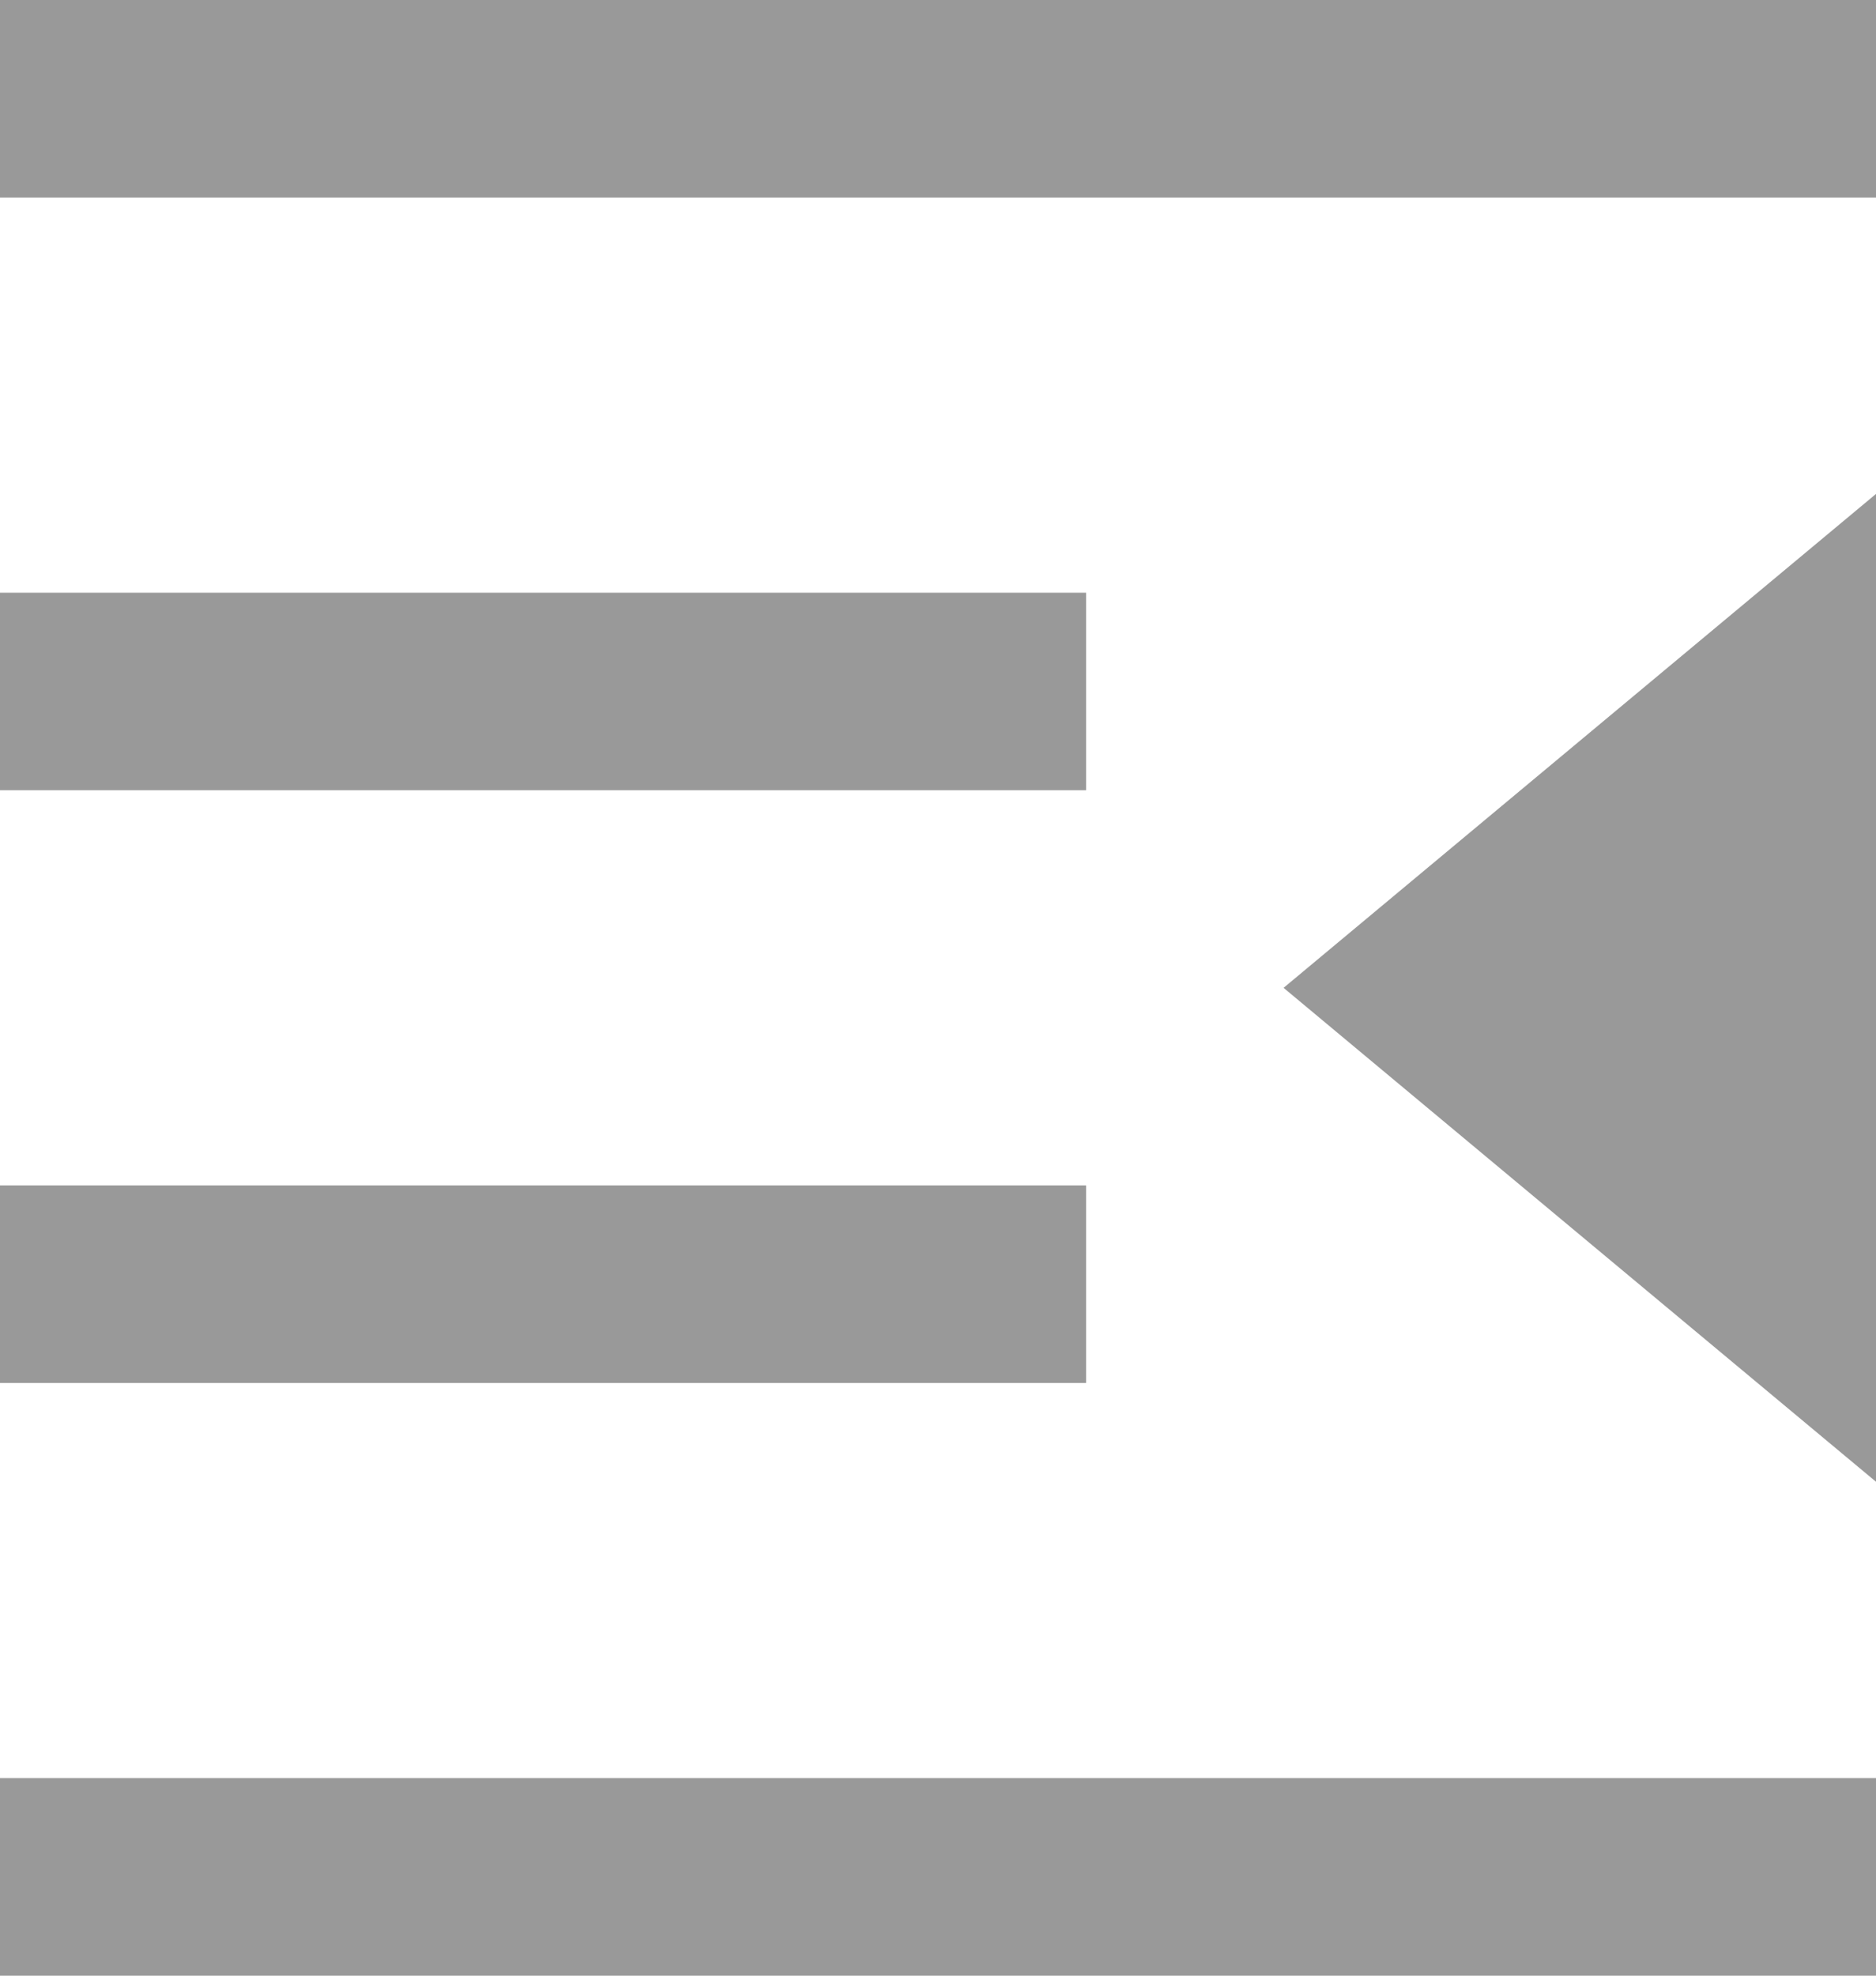 <svg xmlns="http://www.w3.org/2000/svg" width="19" height="20" viewBox="0 0 19 20">
<defs>
    <style>
      .cls-1 {
        fill: #999;
        fill-rule: evenodd;
      }
    </style>
  </defs>
  <path id="折叠收起_拷贝" data-name="折叠收起 拷贝" class="cls-1" d="M71,719H90v2H71v-2Zm0,6H82v2H71v-2Zm0,6H82v2H71v-2Zm0,6H90v2H71v-2Zm19-13v10l-6-5Z" transform="translate(-71 -719)"/>
</svg>

